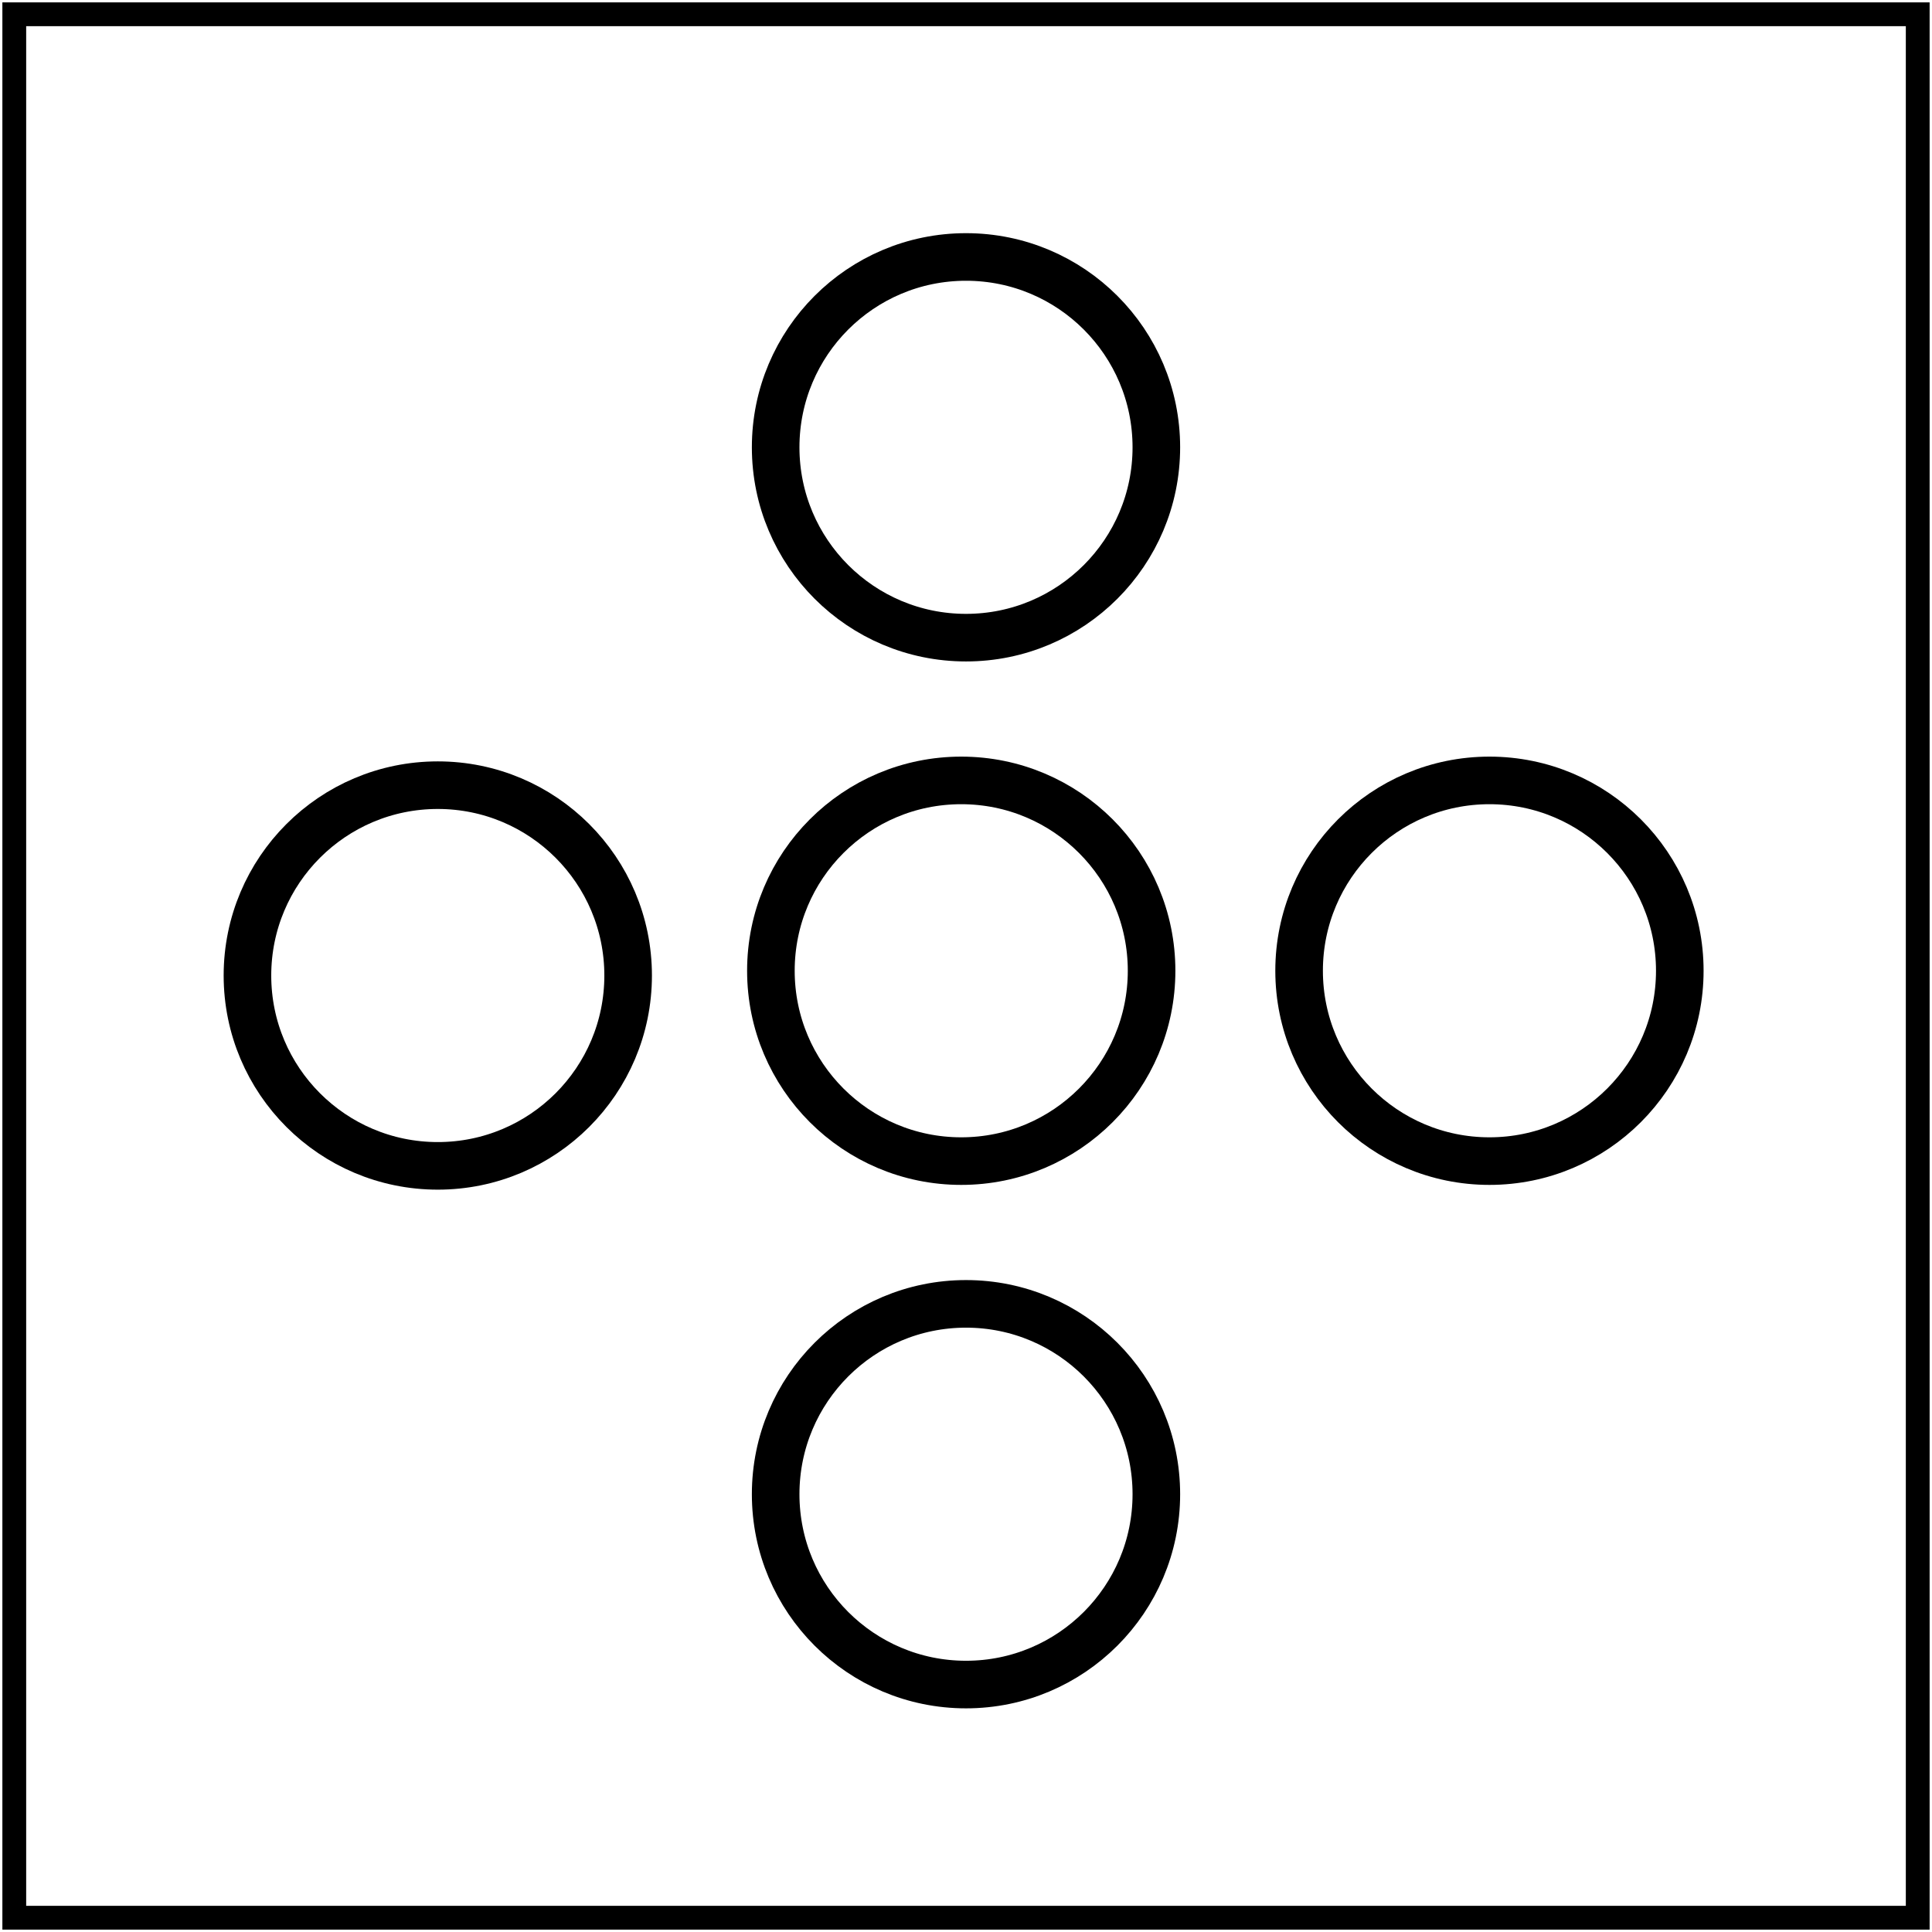<svg width="406" height="406" viewBox="0 0 406 406" fill="none" xmlns="http://www.w3.org/2000/svg" xmlns:xlink="http://www.w3.org/1999/xlink">
<path d="M313 244C290.909 244 273 226.091 273 204C273 181.909 290.909 164 313 164C335.091 164 353 181.909 353 204C353 226.091 335.091 244 313 244Z" fill="url(#pattern0_1556_3933)" stroke="black" stroke-width="10"/>
<path d="M203 354C180.909 354 163 336.091 163 314C163 291.909 180.909 274 203 274C225.091 274 243 291.909 243 314C243 336.091 225.091 354 203 354Z" stroke="black" stroke-width="10"/>
<path d="M162 204C162 181.909 179.909 164 202 164C224.091 164 242 181.909 242 204C242 226.091 224.091 244 202 244C179.909 244 162 226.091 162 204Z" stroke="black" stroke-width="10"/>
<path d="M203 134C180.909 134 163 116.091 163 94C163 71.909 180.909 54 203 54C225.091 54 243 71.909 243 94C243 116.091 225.091 134 203 134Z" stroke="black" stroke-width="10"/>
<path d="M92 165C114.091 165 132 182.909 132 205C132 227.091 114.091 245 92 245C69.909 245 52 227.091 52 205C52 182.909 69.909 165 92 165Z" fill="url(#pattern1_1556_3933)" stroke="black" stroke-width="10"/>
<path d="M3 403H403V3H3V403Z" stroke="black" stroke-width="5"/>
<defs>
<pattern id="pattern0_1556_3933" patternUnits="userSpaceOnUse" patternTransform="matrix(0 -445.373 -463.779 0 547.52 379.011)" preserveAspectRatio="none" viewBox="47.676 -2.63 445.373 463.779" width="1" height="1">
<use xlink:href="#pattern0_1556_3933_inner" transform="translate(0 -463.779)"/>
<g id="pattern0_1556_3933_inner">
<path d="M53.473 246.424L263.946 1.419" stroke="#0170C3" stroke-width="10" stroke-linecap="round"/>
<path d="M64.133 264.424L274.606 19.419" stroke="#0170C3" stroke-width="10" stroke-linecap="round"/>
<path d="M74.797 282.416L285.27 37.411" stroke="#0170C3" stroke-width="10" stroke-linecap="round"/>
<path d="M85.463 300.409L295.936 55.403" stroke="#0170C3" stroke-width="10" stroke-linecap="round"/>
<path d="M96.123 318.401L306.596 73.396" stroke="#0170C3" stroke-width="10" stroke-linecap="round"/>
<path d="M106.787 336.393L317.26 91.388" stroke="#0170C3" stroke-width="10" stroke-linecap="round"/>
<path d="M117.449 354.393L327.922 109.388" stroke="#0170C3" stroke-width="10" stroke-linecap="round"/>
<path d="M128.113 372.385L338.586 127.38" stroke="#0170C3" stroke-width="10" stroke-linecap="round"/>
<path d="M138.775 390.377L349.248 145.372" stroke="#0170C3" stroke-width="10" stroke-linecap="round"/>
<path d="M149.439 408.377L359.912 163.372" stroke="#0170C3" stroke-width="10" stroke-linecap="round"/>
<path d="M160.1 426.362L370.572 181.357" stroke="#0170C3" stroke-width="10" stroke-linecap="round"/>
<path d="M170.764 444.362L381.237 199.357" stroke="#0170C3" stroke-width="10" stroke-linecap="round"/>
<path d="M181.428 462.354L391.901 217.349" stroke="#0170C3" stroke-width="10" stroke-linecap="round"/>
</g>
</pattern><pattern id="pattern1_1556_3933" patternUnits="userSpaceOnUse" patternTransform="matrix(0 445.373 463.779 0 -142.52 29.989)" preserveAspectRatio="none" viewBox="47.676 -2.63 445.373 463.779" width="1" height="1">
<use xlink:href="#pattern1_1556_3933_inner" transform="translate(0 -463.779)"/>
<g id="pattern1_1556_3933_inner">
<path d="M53.473 246.424L263.946 1.419" stroke="#0170C3" stroke-width="10" stroke-linecap="round"/>
<path d="M64.133 264.424L274.606 19.419" stroke="#0170C3" stroke-width="10" stroke-linecap="round"/>
<path d="M74.797 282.416L285.27 37.411" stroke="#0170C3" stroke-width="10" stroke-linecap="round"/>
<path d="M85.463 300.409L295.936 55.403" stroke="#0170C3" stroke-width="10" stroke-linecap="round"/>
<path d="M96.123 318.401L306.596 73.396" stroke="#0170C3" stroke-width="10" stroke-linecap="round"/>
<path d="M106.787 336.393L317.26 91.388" stroke="#0170C3" stroke-width="10" stroke-linecap="round"/>
<path d="M117.449 354.393L327.922 109.388" stroke="#0170C3" stroke-width="10" stroke-linecap="round"/>
<path d="M128.113 372.385L338.586 127.38" stroke="#0170C3" stroke-width="10" stroke-linecap="round"/>
<path d="M138.775 390.377L349.248 145.372" stroke="#0170C3" stroke-width="10" stroke-linecap="round"/>
<path d="M149.439 408.377L359.912 163.372" stroke="#0170C3" stroke-width="10" stroke-linecap="round"/>
<path d="M160.1 426.362L370.572 181.357" stroke="#0170C3" stroke-width="10" stroke-linecap="round"/>
<path d="M170.764 444.362L381.237 199.357" stroke="#0170C3" stroke-width="10" stroke-linecap="round"/>
<path d="M181.428 462.354L391.901 217.349" stroke="#0170C3" stroke-width="10" stroke-linecap="round"/>
</g>
</pattern></defs>
</svg>
